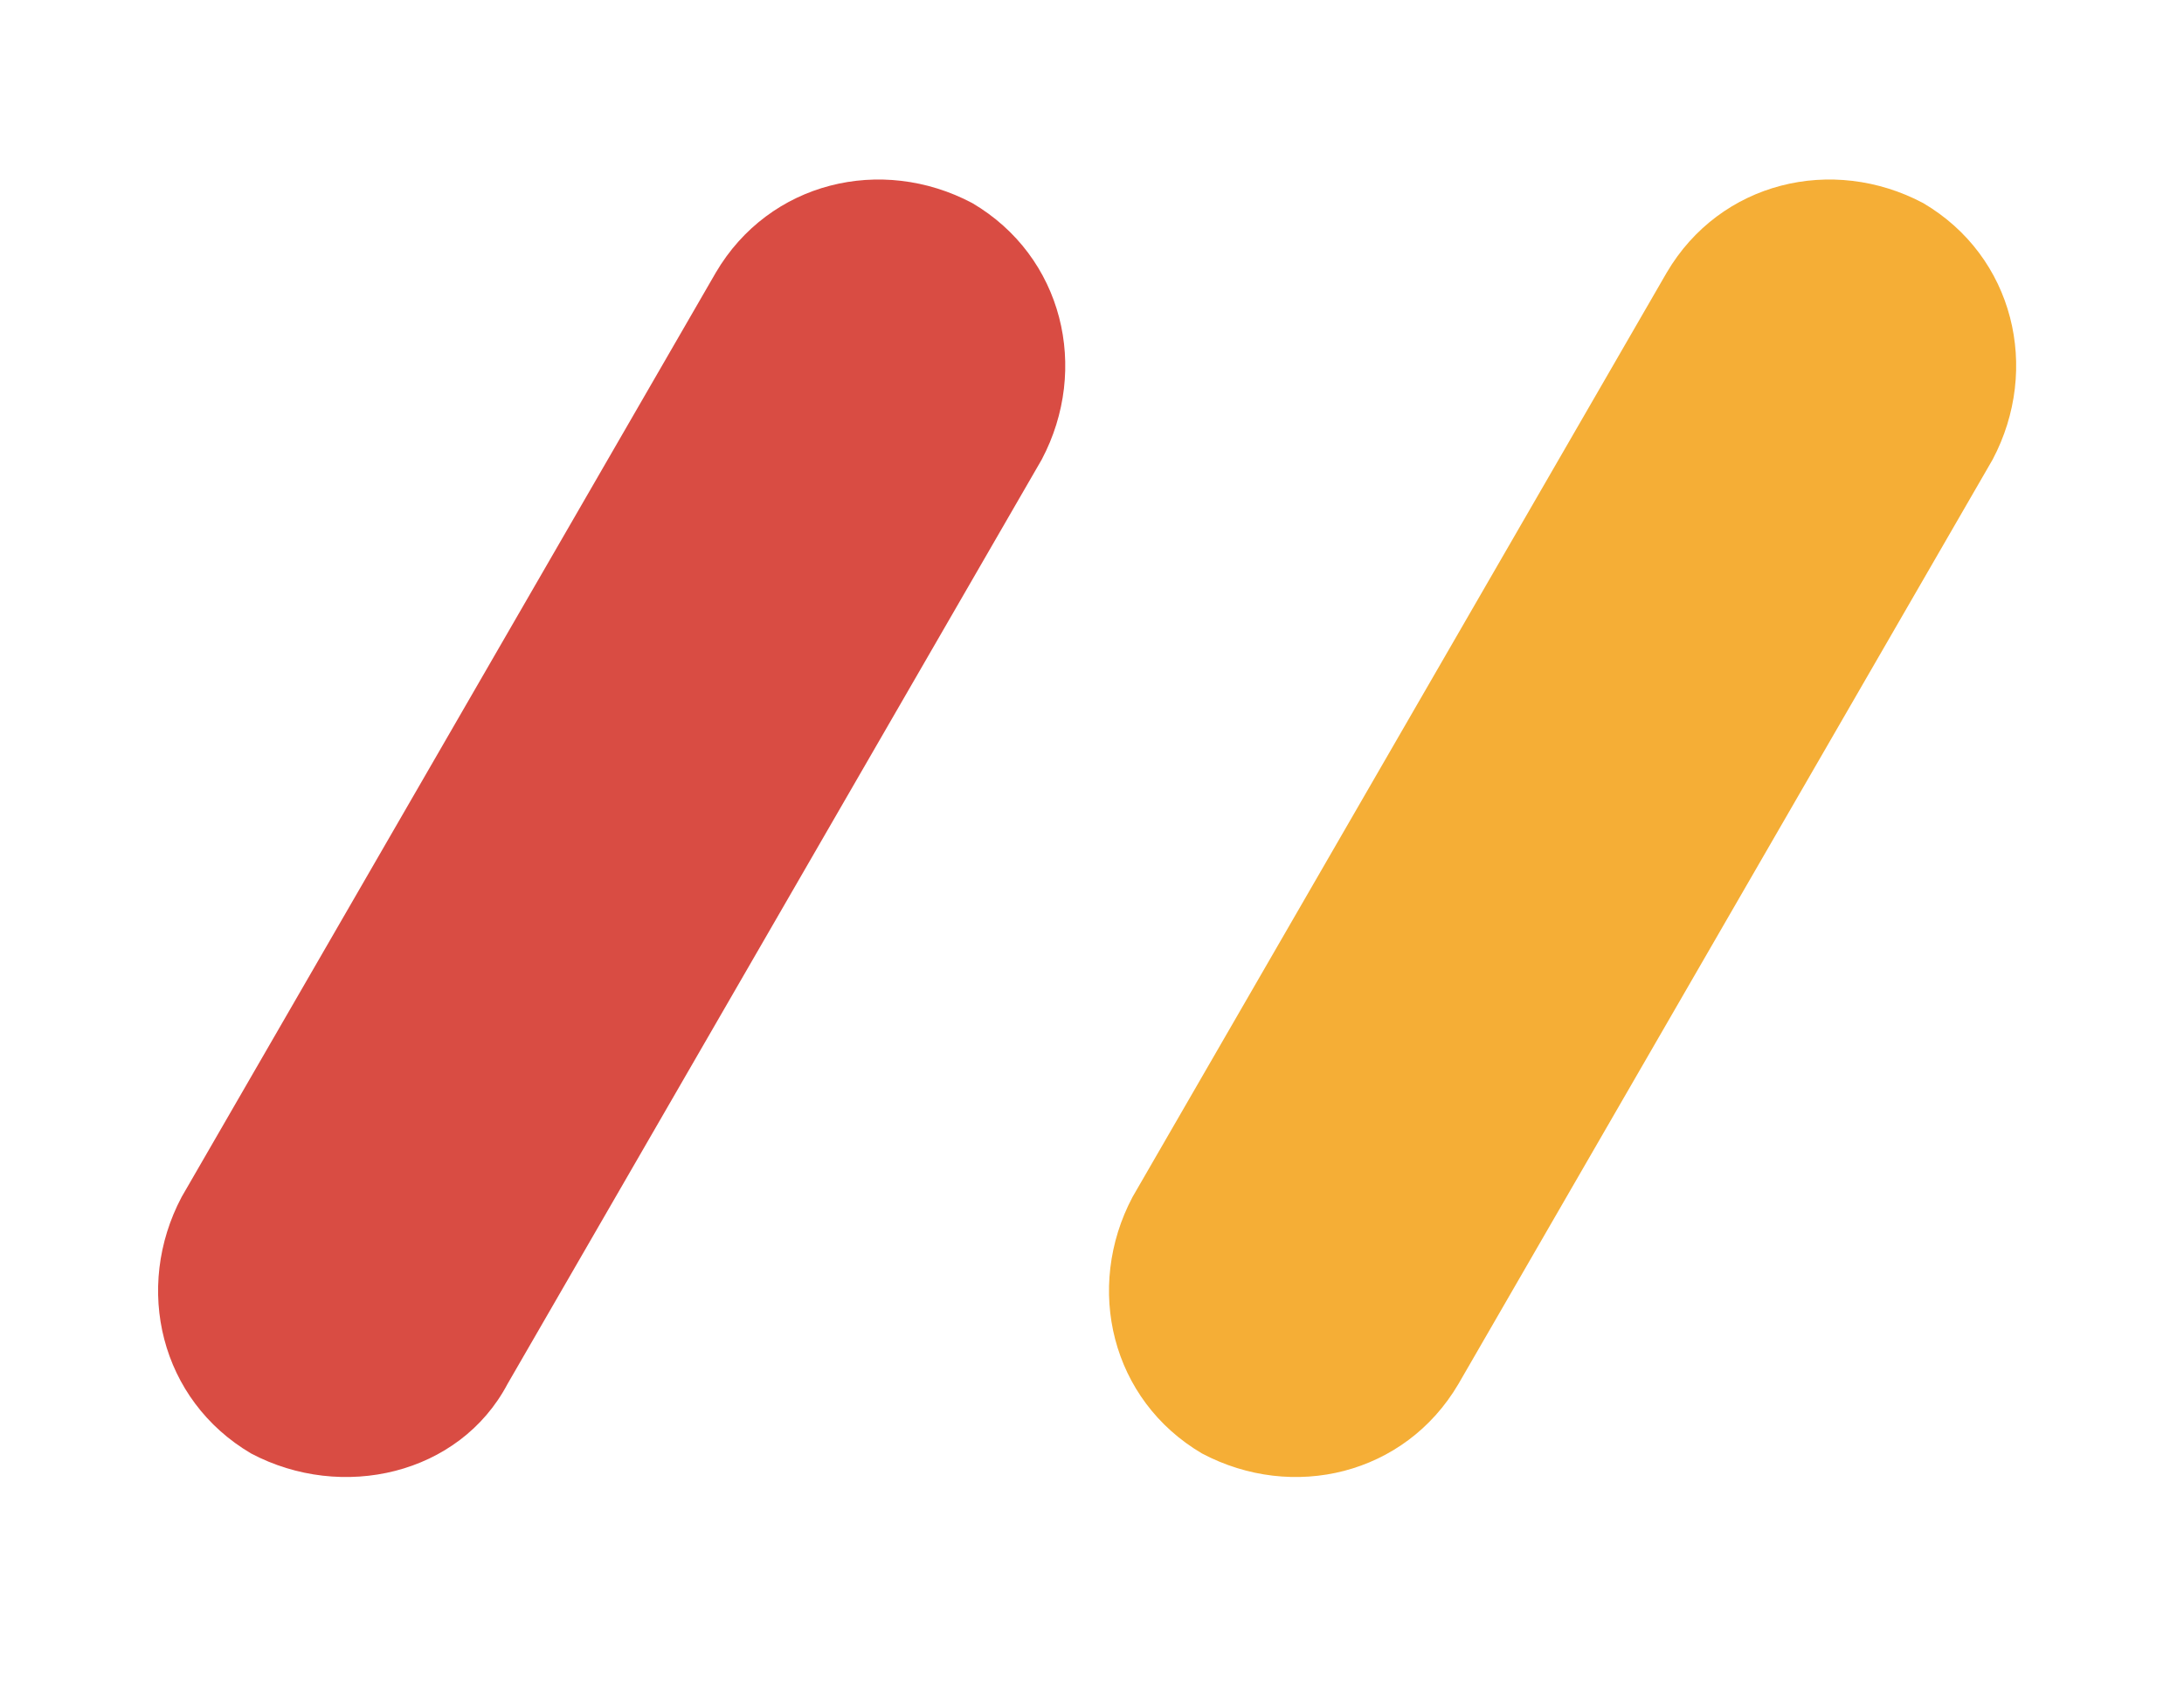 <?xml version="1.0" standalone="no"?><!DOCTYPE svg PUBLIC "-//W3C//DTD SVG 1.1//EN" "http://www.w3.org/Graphics/SVG/1.1/DTD/svg11.dtd"><svg t="1618994733214" class="icon" viewBox="0 0 1329 1024" version="1.1" xmlns="http://www.w3.org/2000/svg" p-id="8307" width="31.148" height="24" xmlns:xlink="http://www.w3.org/1999/xlink"><defs><style type="text/css"></style></defs><path d="M152.787 884.216c-55.263-32.508-71.517-100.775-42.26-156.038l325.079-562.387c32.508-55.263 100.775-71.517 156.038-42.26 55.263 32.508 71.517 100.775 42.26 156.038l-325.079 562.387c-29.257 55.263-100.775 71.517-156.038 42.26z" fill="#D94C43" p-id="8308"></path><path d="M731.429 884.216c-55.263-32.508-71.517-100.775-42.26-156.038l325.079-562.387c32.508-55.263 100.775-71.517 156.038-42.26 55.263 32.508 71.517 100.775 42.26 156.038l-325.079 562.387c-32.508 55.263-100.775 71.517-156.038 42.26z" fill="#F5AE36" p-id="8309"></path></svg>